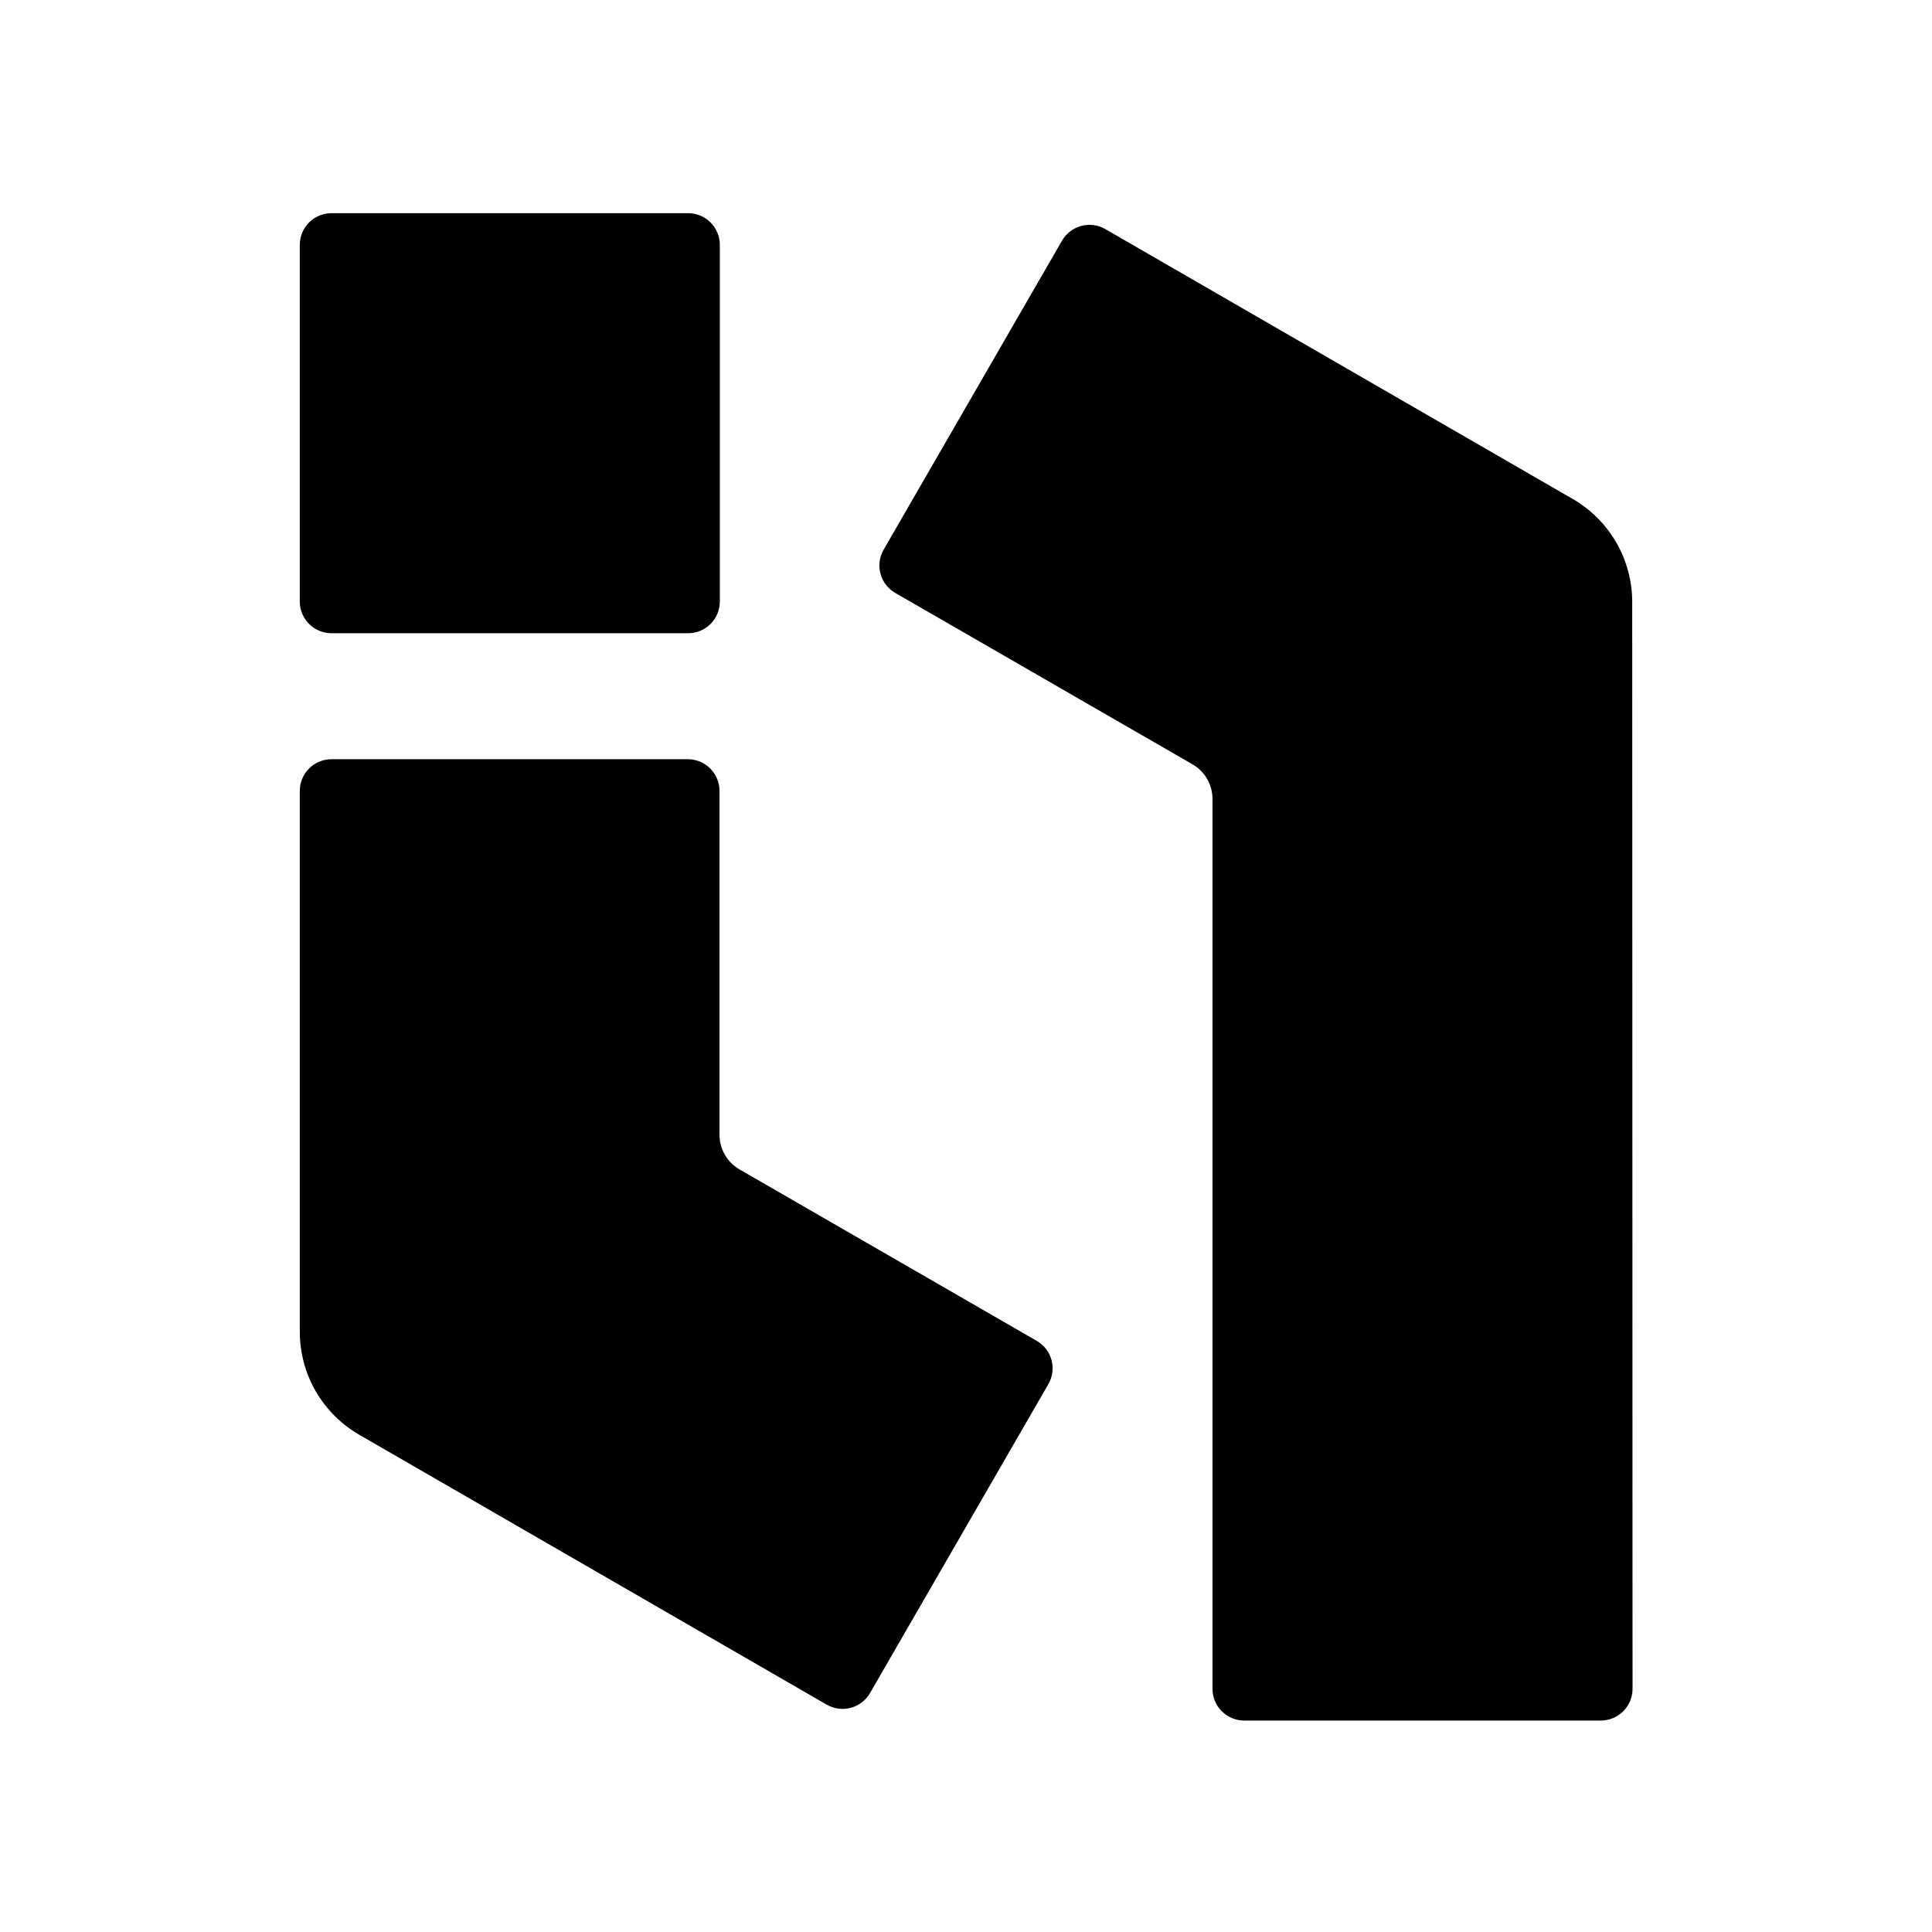 <svg width="290" height="290" viewBox="0 0 290 290" fill="none" xmlns="http://www.w3.org/2000/svg">
<style>
  path {
    fill: black;
  }
  @media (prefers-color-scheme: dark) {
    path {
      fill: white;
    }
  }
</style>
<path d="M245 90.35C244.999 87.219 244.174 84.143 242.609 81.431C241.043 78.719 238.791 76.467 236.08 74.9L165.9 34.38C164.807 33.753 163.51 33.586 162.293 33.914C161.077 34.242 160.04 35.039 159.41 36.13L132.64 82.5C132.326 83.041 132.123 83.638 132.04 84.258C131.958 84.877 131.999 85.507 132.161 86.111C132.322 86.715 132.601 87.281 132.982 87.777C133.363 88.273 133.838 88.688 134.38 89L179 114.73C179.905 115.253 180.658 116.003 181.185 116.906C181.711 117.809 181.992 118.835 182 119.88V253.5C182 254.762 182.501 255.973 183.394 256.866C184.287 257.759 185.498 258.26 186.76 258.26H240.29C241.552 258.26 242.763 257.759 243.656 256.866C244.548 255.973 245.05 254.762 245.05 253.5L245 90.35Z" fill="black"/>
<path d="M103.29 32H49.76C47.131 32 45 34.131 45 36.76V90.29C45 92.919 47.131 95.05 49.76 95.05H103.29C105.919 95.05 108.05 92.919 108.05 90.29V36.76C108.05 34.131 105.919 32 103.29 32Z" fill="black"/>
<path d="M155.62 201.27L111 175.53C110.095 175.007 109.342 174.257 108.815 173.354C108.289 172.451 108.008 171.425 108 170.38V118.71C107.997 117.449 107.495 116.241 106.602 115.351C105.71 114.46 104.501 113.96 103.24 113.96H49.76C48.499 113.96 47.29 114.46 46.398 115.351C45.505 116.241 45.003 117.449 45 118.71V199.91C45.001 203.041 45.826 206.117 47.391 208.829C48.957 211.541 51.209 213.793 53.92 215.36L124.1 255.88C125.192 256.508 126.488 256.677 127.704 256.351C128.921 256.024 129.958 255.23 130.59 254.14L157.36 207.77C157.674 207.229 157.877 206.632 157.96 206.012C158.042 205.392 158.001 204.763 157.839 204.159C157.678 203.555 157.399 202.989 157.018 202.493C156.637 201.997 156.162 201.582 155.62 201.27Z" fill="black"/>
</svg>